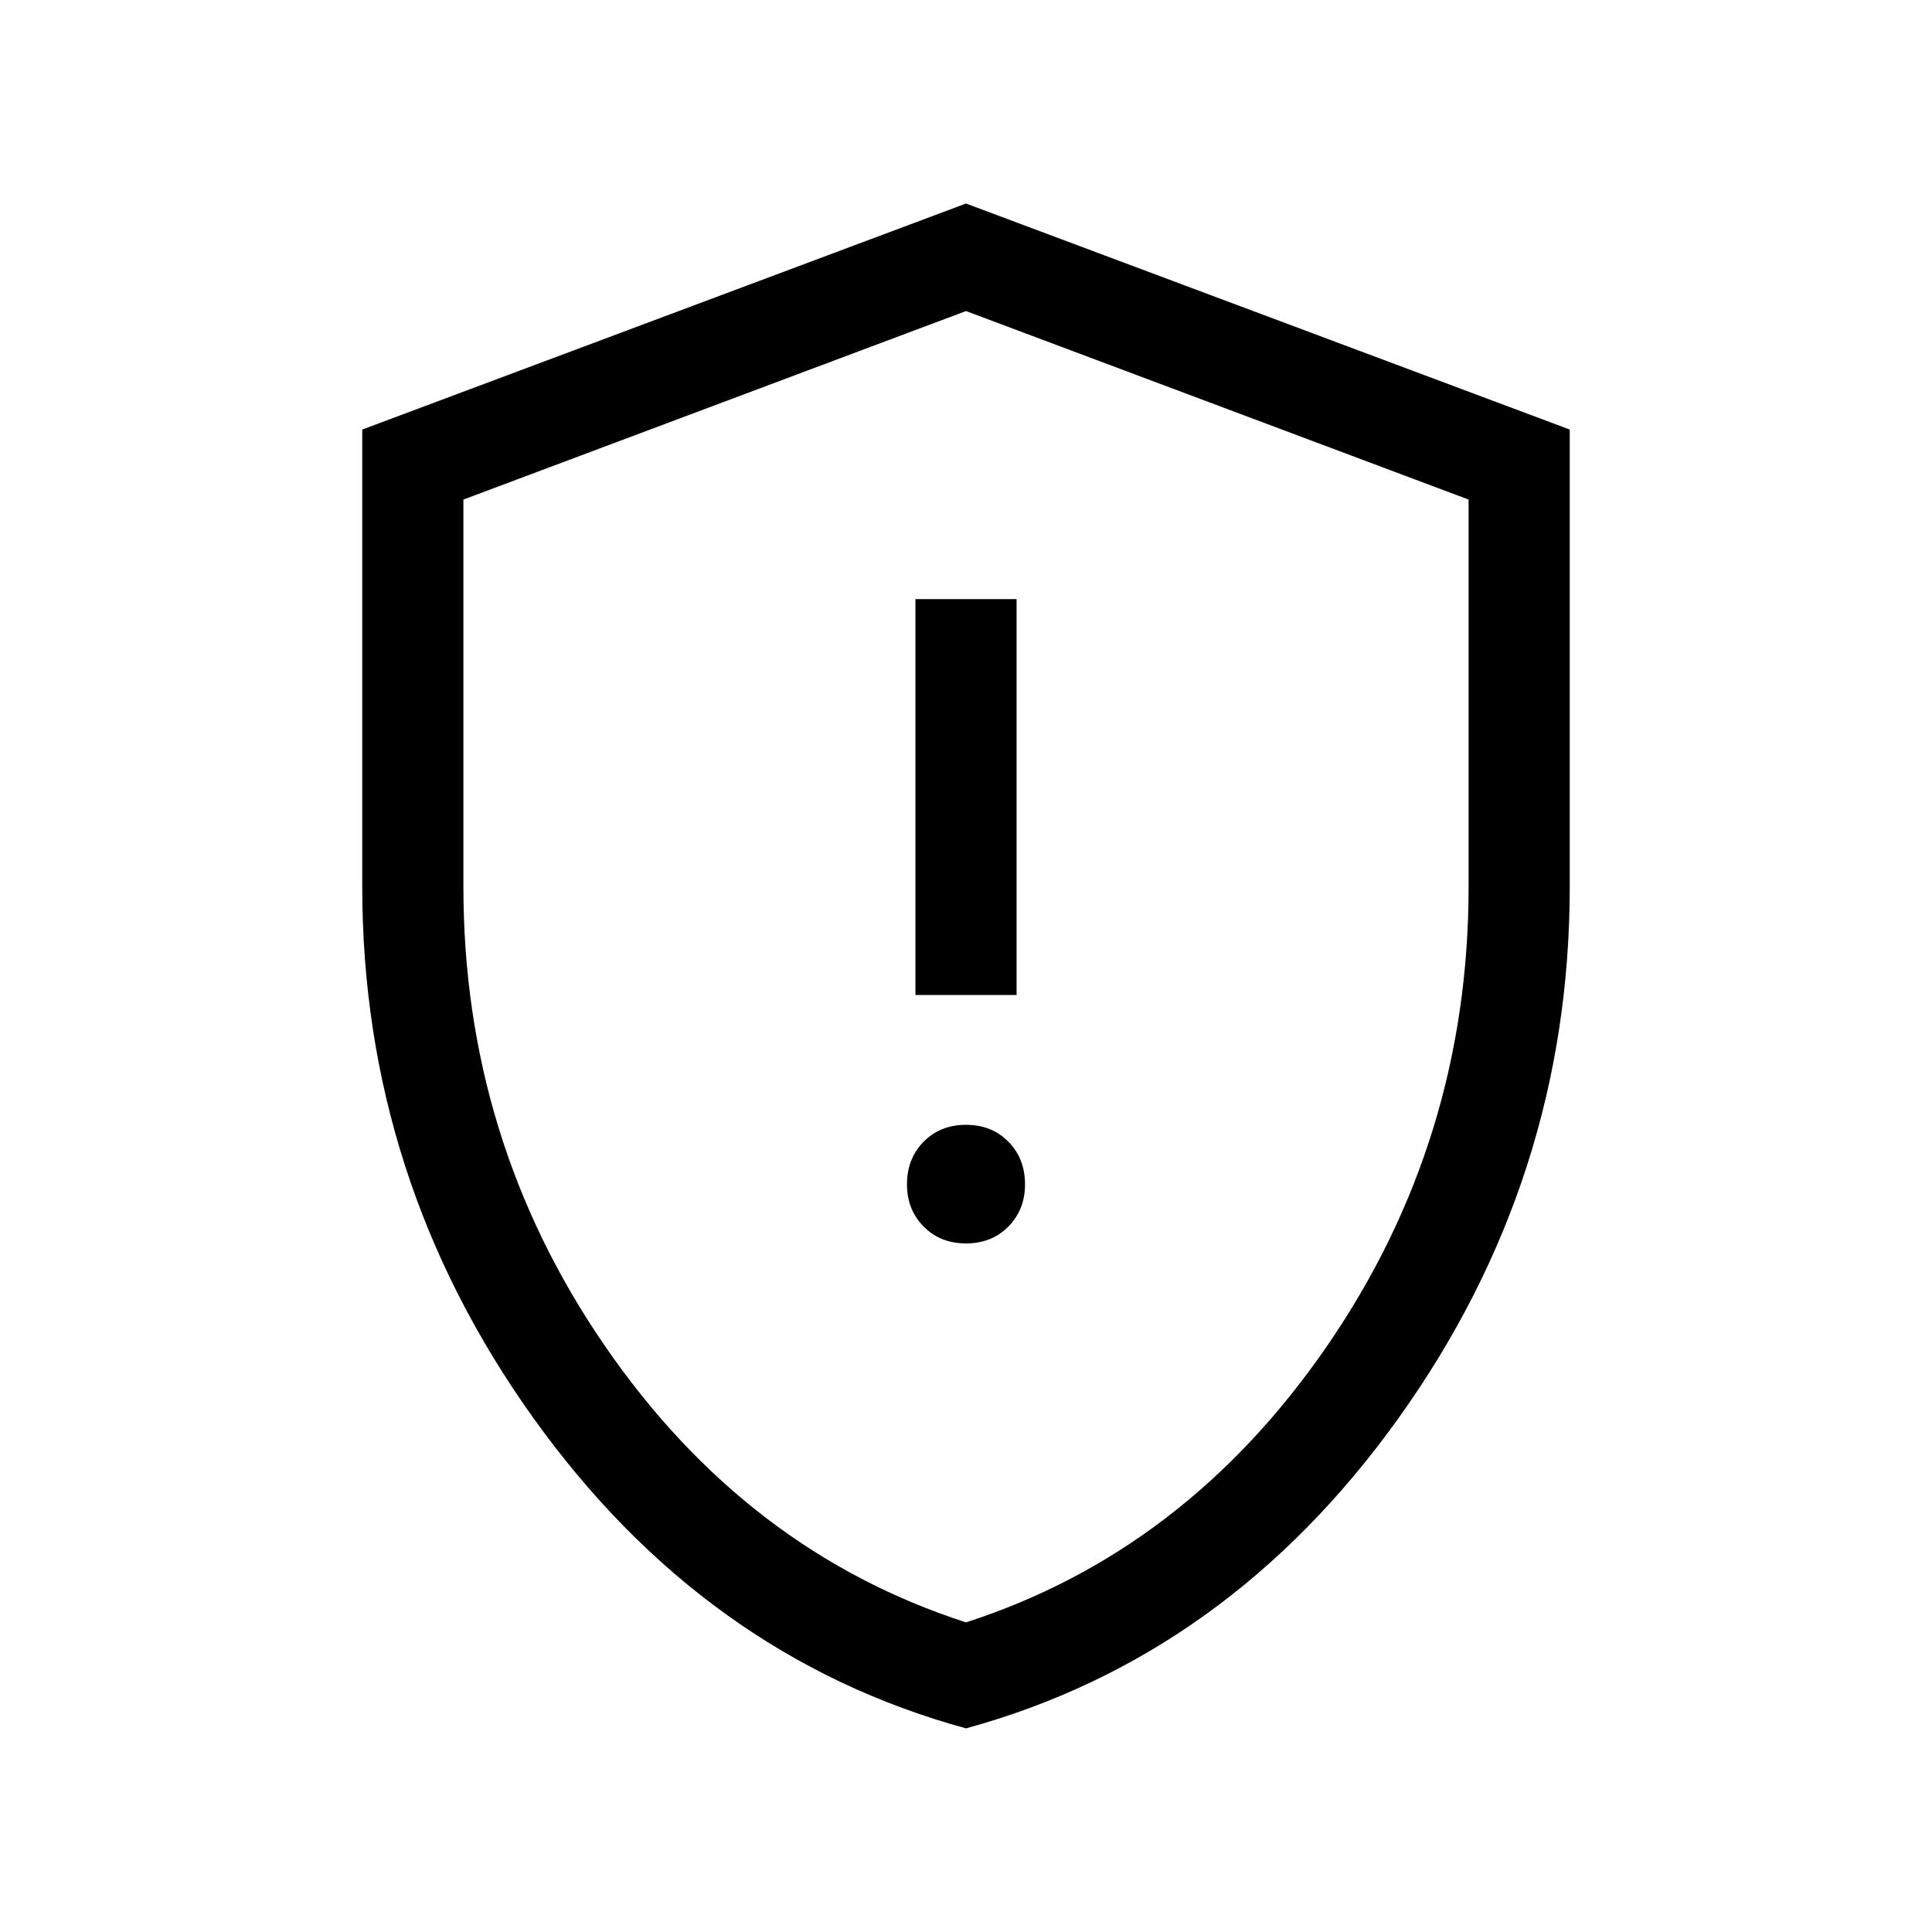 <svg xmlns="http://www.w3.org/2000/svg" height="40" viewBox="0 -960 960 960" width="40"><path d="M480-342.15q12.8 0 21.07-8.4 8.26-8.39 8.26-20.94 0-12.8-8.26-21.19-8.27-8.4-21.07-8.4t-21.07 8.4q-8.26 8.39-8.26 21.19 0 12.55 8.26 20.94 8.27 8.4 21.07 8.4Zm-25.13-123.44h50.26v-196.72h-50.26v196.72ZM480-101.18q-130.18-35.64-215.09-154.39Q180-374.31 180-519.38v-227.18l300-112.31 300 112.31v227.18q0 145.07-84.91 263.81Q610.18-136.82 480-101.18Zm0-52.67q109.28-35.3 179.51-137.48 70.23-102.18 70.23-228.05v-192.39L480-805.44l-249.74 93.67v192.39q0 125.87 70.23 228.05T480-153.85Zm0-325.77Z"/></svg>